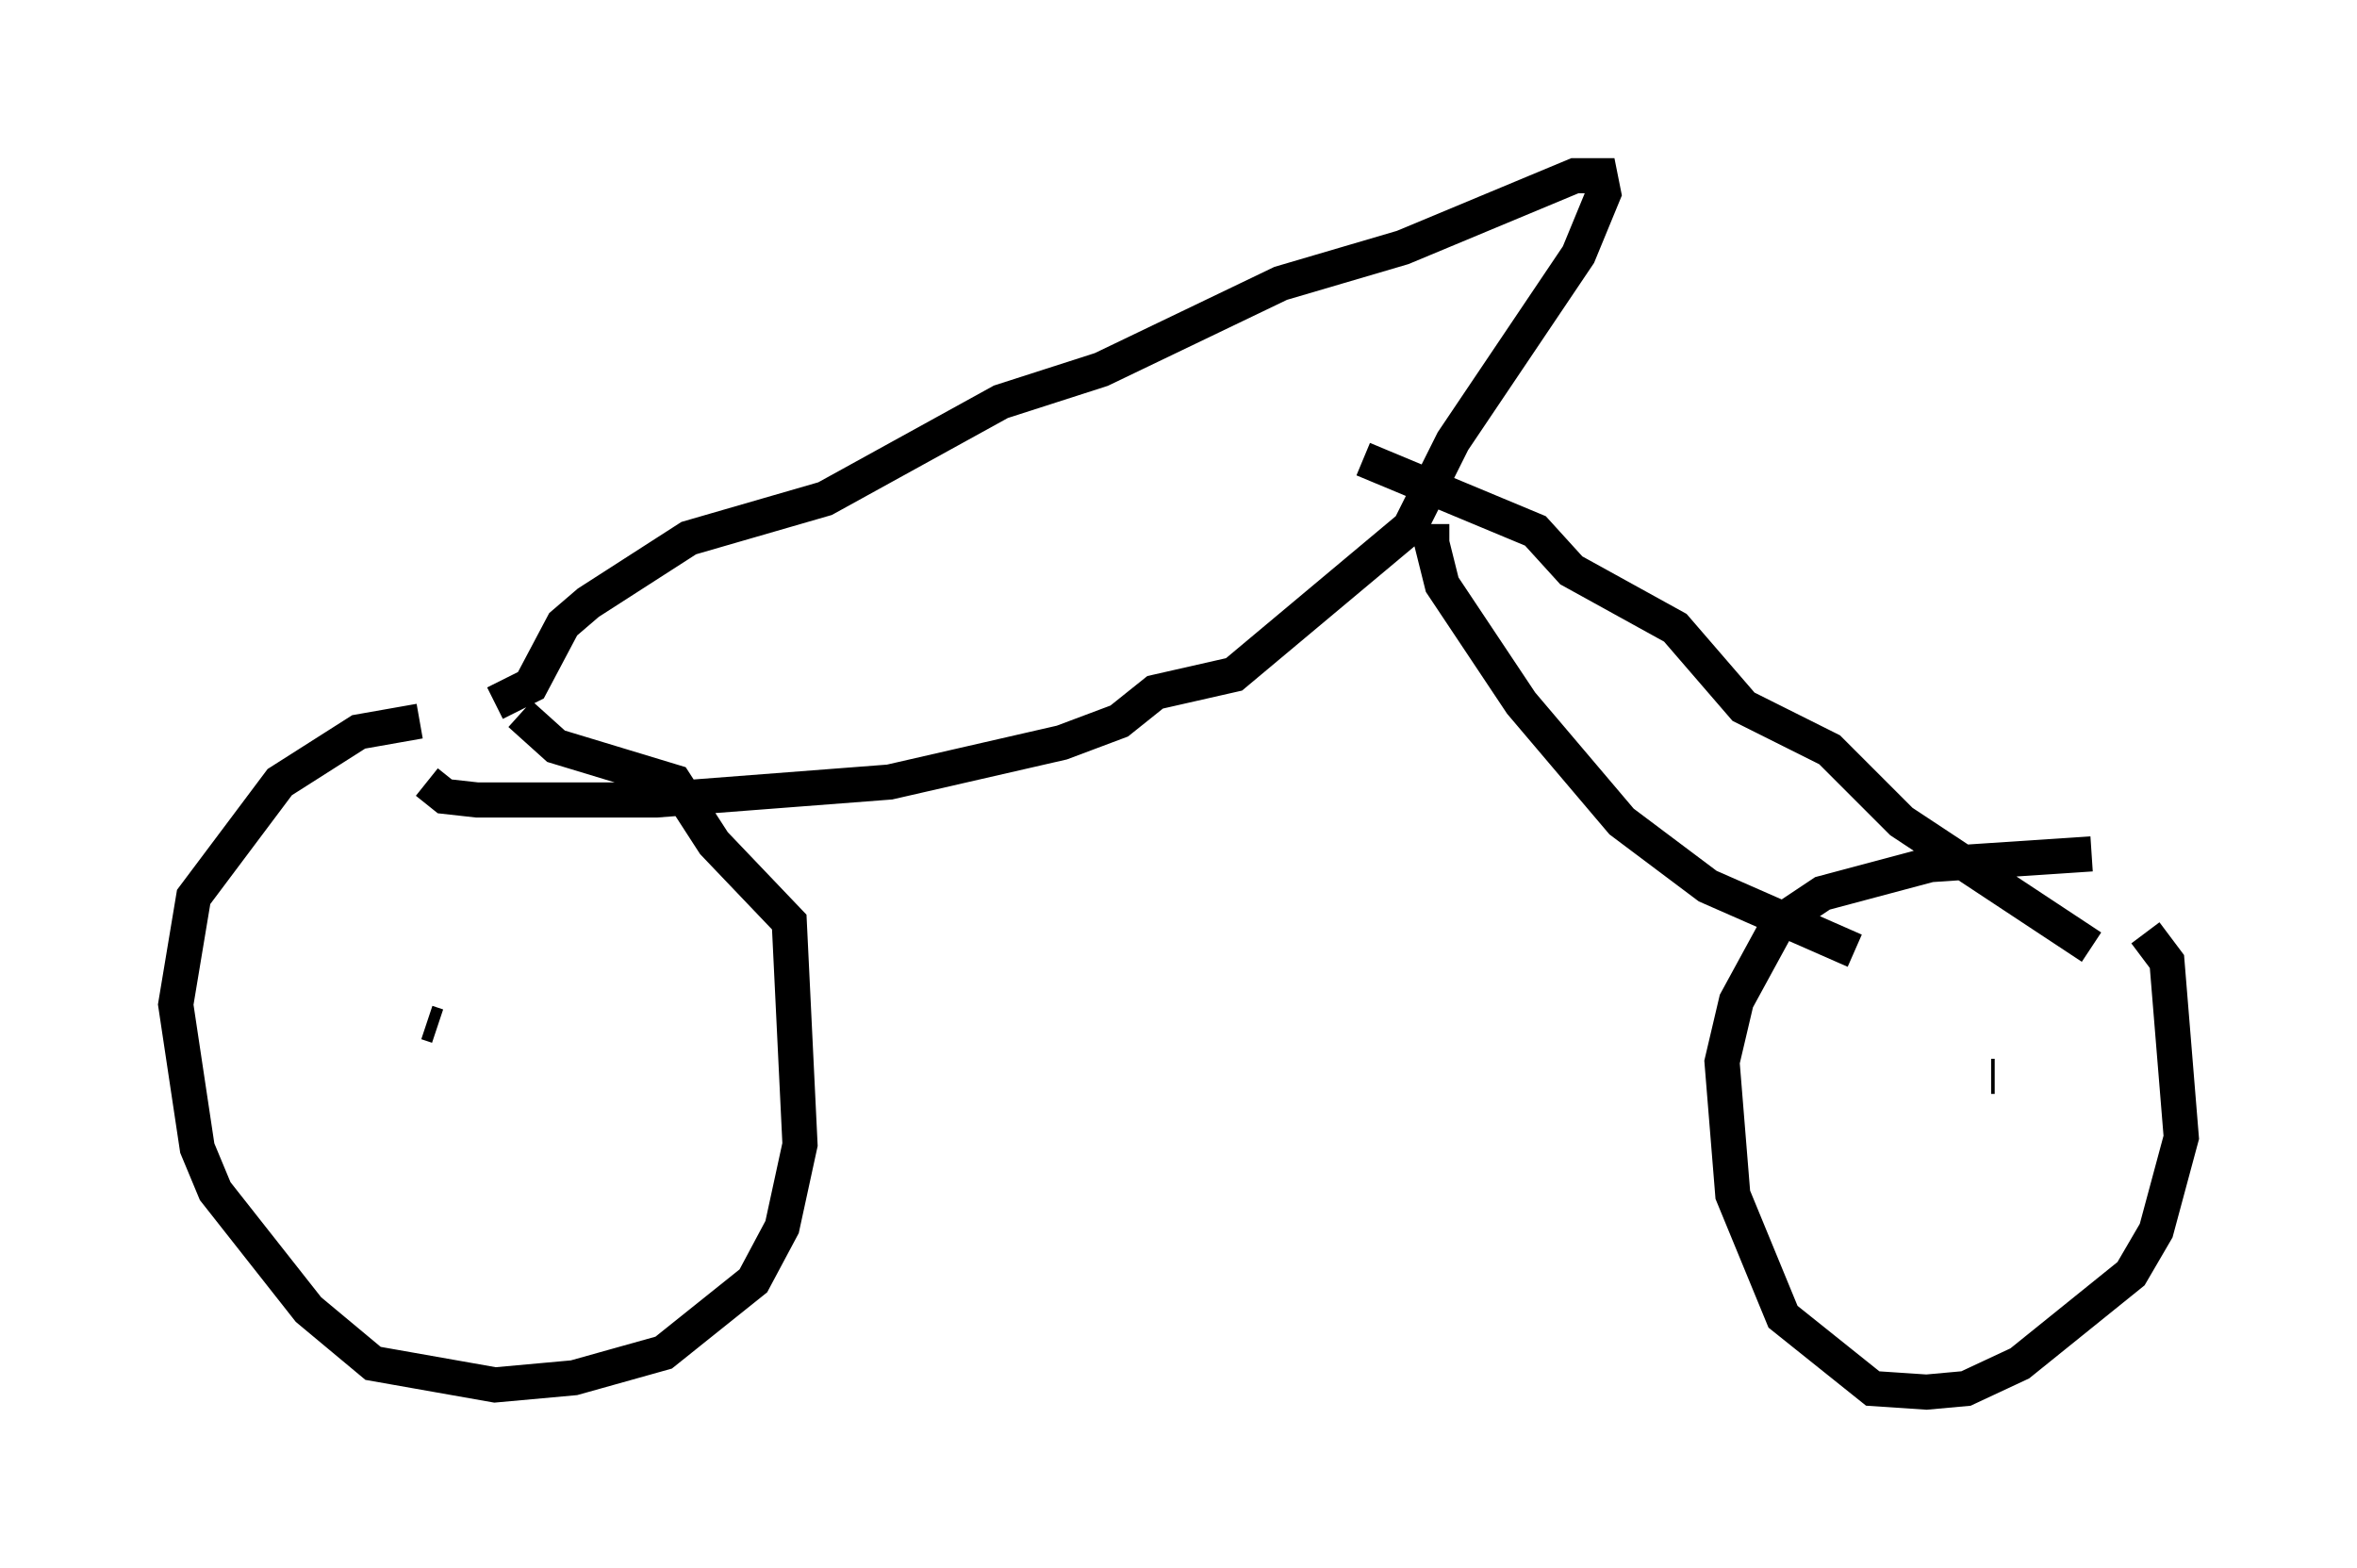 <?xml version="1.0" encoding="utf-8" ?>
<svg baseProfile="full" height="44.607" version="1.1" width="67.065" xmlns="http://www.w3.org/2000/svg" xmlns:ev="http://www.w3.org/2001/xml-events" xmlns:xlink="http://www.w3.org/1999/xlink"><defs /><rect fill="white" height="44.607" width="67.065" x="0" y="0" /><path d="M16.433, 20.721 m-4.492, -0.204 l-1.735, 0.306 -2.246, 1.429 l-2.45, 3.267 -0.51, 3.063 l0.613, 4.083 0.51, 1.225 l2.654, 3.369 1.838, 1.531 l3.471, 0.613 2.246, -0.204 l2.552, -0.715 2.552, -2.042 l0.817, -1.531 0.51, -2.348 l-0.306, -6.329 -2.144, -2.246 l-1.123, -1.735 -3.369, -1.021 l-1.021, -0.919 m44.713, 3.981 l-4.594, 0.306 -3.063, 0.817 l-1.225, 0.817 -1.225, 2.246 l-0.408, 1.735 0.306, 3.777 l1.429, 3.471 2.552, 2.042 l1.531, 0.102 1.123, -0.102 l1.531, -0.715 3.165, -2.552 l0.715, -1.225 0.715, -2.654 l-0.408, -5.002 -0.613, -0.817 m-4.288, 4.083 l-0.102, 0.0 m-44.509, -1.531 l0.306, 0.102 m1.633, -9.188 l1.021, -0.51 0.919, -1.735 l0.715, -0.613 2.858, -1.838 l3.879, -1.123 5.002, -2.756 l2.858, -0.919 5.104, -2.45 l3.471, -1.021 4.9, -2.042 l0.715, 0.0 0.102, 0.51 l-0.715, 1.735 -3.573, 5.308 l-1.225, 2.45 -5.002, 4.185 l-2.246, 0.51 -1.021, 0.817 l-1.633, 0.613 -4.9, 1.123 l-6.635, 0.51 -5.104, 0.0 l-0.919, -0.102 -0.51, -0.408 m29.094, -6.84 l-0.51, 0.0 0.306, 1.225 l2.246, 3.369 2.858, 3.369 l2.45, 1.838 4.185, 1.838 m-13.986, -13.986 l4.9, 2.042 1.021, 1.123 l2.96, 1.633 1.94, 2.246 l2.45, 1.225 2.042, 2.042 l5.41, 3.573 " fill="none" stroke="black" stroke-width="1" /></svg>